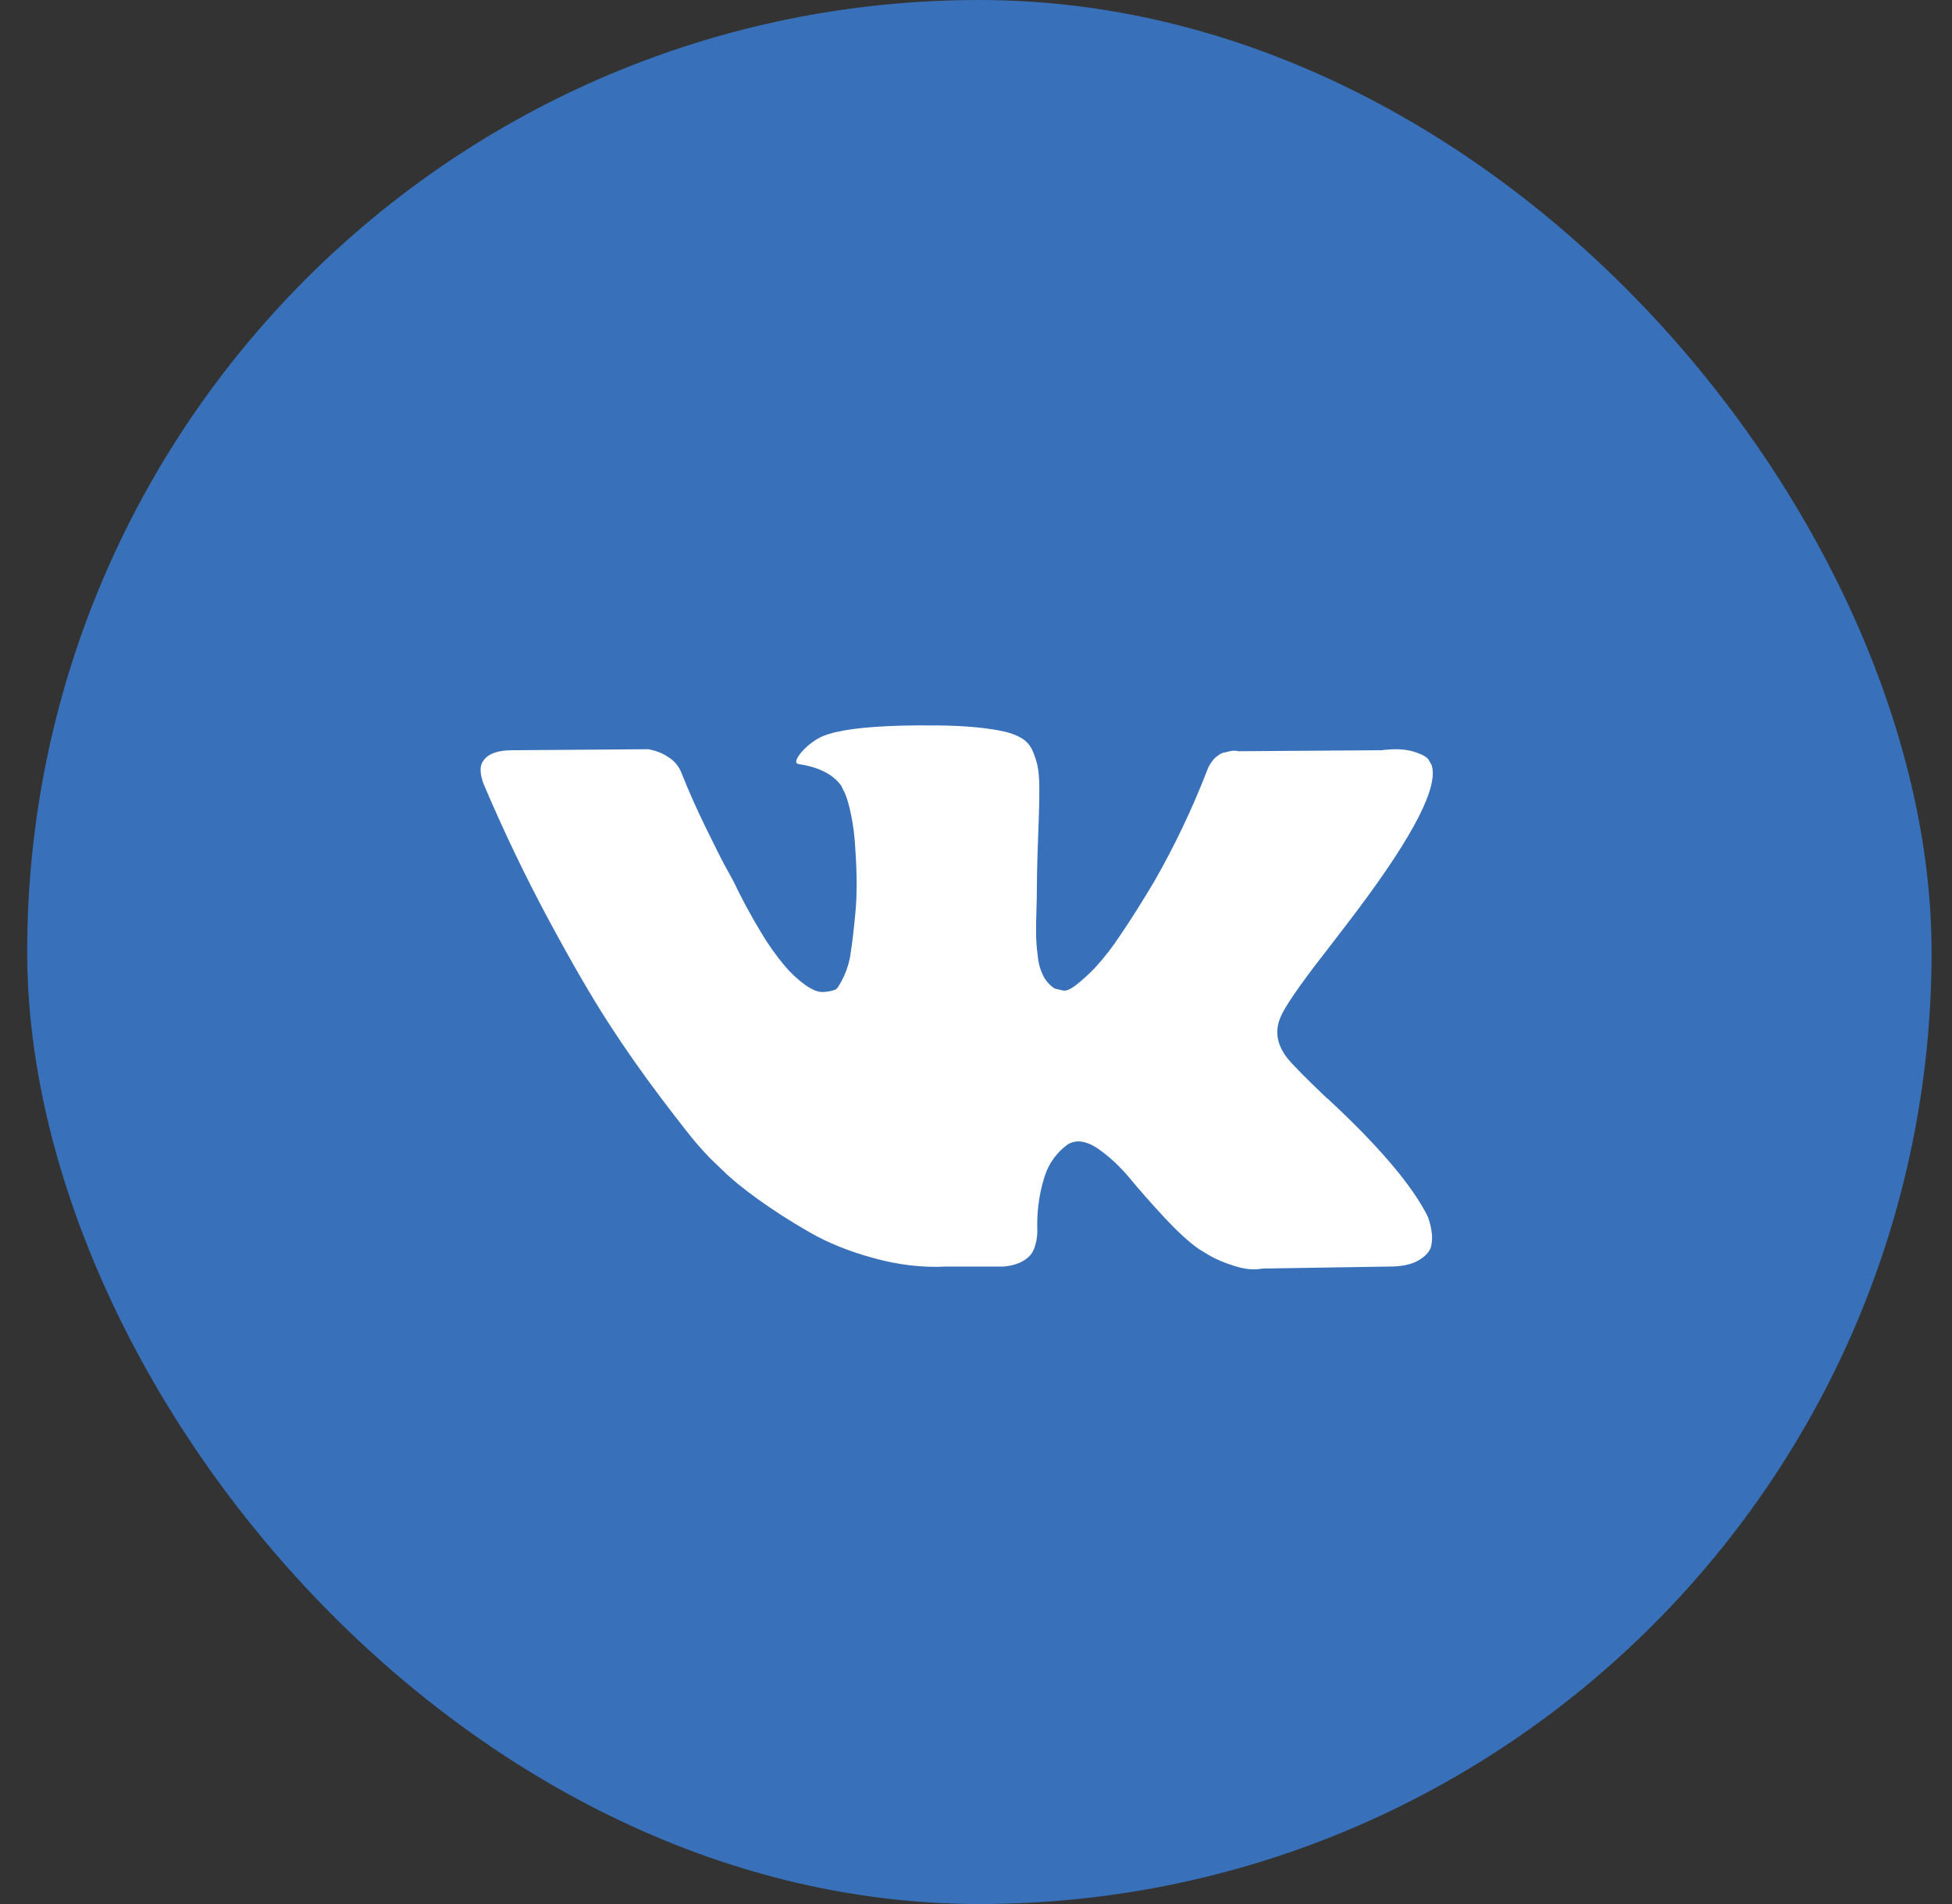 <svg width="41" height="40" viewBox="0 0 41 40" fill="none" xmlns="http://www.w3.org/2000/svg">
<rect x="0" y="0" width="41" height="40" fill="#333333" stroke="none"/>
<rect x="0.571" width="40" height="40" rx="20" fill="#3871BA"/>
<path d="M29.989 25.559C29.968 25.515 29.946 25.471 29.921 25.429C29.574 24.803 28.911 24.035 27.932 23.124L27.911 23.103L27.902 23.093L27.891 23.082H27.881C27.436 22.658 27.155 22.373 27.037 22.227C26.822 21.949 26.773 21.668 26.891 21.382C26.974 21.167 27.286 20.712 27.828 20.016C28.113 19.648 28.338 19.352 28.505 19.131C29.706 17.531 30.226 16.509 30.066 16.064L30.005 15.959C29.964 15.897 29.856 15.839 29.683 15.788C29.508 15.735 29.286 15.727 29.016 15.761L26.016 15.782C25.948 15.765 25.876 15.767 25.808 15.788L25.673 15.819L25.621 15.845L25.579 15.876C25.535 15.906 25.496 15.943 25.465 15.986C25.421 16.041 25.386 16.102 25.361 16.168C25.049 16.977 24.677 17.762 24.246 18.514C23.989 18.946 23.754 19.319 23.538 19.636C23.377 19.883 23.196 20.117 22.997 20.334C22.873 20.464 22.741 20.584 22.601 20.694C22.483 20.785 22.393 20.823 22.33 20.809C22.271 20.796 22.212 20.782 22.153 20.768C22.055 20.704 21.974 20.615 21.919 20.512C21.854 20.384 21.814 20.247 21.8 20.105C21.781 19.965 21.768 19.824 21.763 19.683C21.76 19.516 21.762 19.349 21.768 19.182C21.775 18.967 21.778 18.82 21.778 18.744C21.778 18.48 21.784 18.192 21.794 17.884L21.82 17.149C21.827 16.968 21.83 16.776 21.83 16.574C21.83 16.373 21.818 16.215 21.794 16.1C21.77 15.985 21.734 15.874 21.686 15.767C21.641 15.664 21.566 15.576 21.471 15.516C21.363 15.451 21.245 15.404 21.123 15.375C20.755 15.291 20.286 15.247 19.717 15.24C18.425 15.226 17.596 15.31 17.228 15.49C17.078 15.569 16.944 15.675 16.832 15.803C16.708 15.955 16.689 16.039 16.781 16.053C17.197 16.115 17.492 16.265 17.666 16.501L17.728 16.627C17.776 16.717 17.826 16.877 17.874 17.107C17.922 17.335 17.954 17.59 17.967 17.868C18.002 18.375 18.002 18.811 17.967 19.172C17.933 19.533 17.901 19.814 17.868 20.016C17.847 20.186 17.799 20.351 17.728 20.507C17.691 20.585 17.649 20.662 17.603 20.735C17.589 20.756 17.572 20.774 17.551 20.788C17.461 20.823 17.366 20.84 17.269 20.84C17.172 20.84 17.054 20.791 16.916 20.694C16.756 20.578 16.611 20.443 16.484 20.293C16.296 20.069 16.127 19.83 15.979 19.578C15.766 19.227 15.572 18.864 15.395 18.493L15.228 18.191C15.124 17.996 14.983 17.712 14.802 17.341C14.621 16.97 14.462 16.609 14.323 16.261C14.276 16.127 14.189 16.01 14.073 15.928L14.021 15.896C13.969 15.86 13.913 15.83 13.854 15.808C13.777 15.776 13.697 15.754 13.615 15.74L10.762 15.761C10.47 15.761 10.272 15.828 10.168 15.959L10.126 16.022C10.102 16.074 10.091 16.131 10.095 16.189C10.095 16.265 10.116 16.359 10.158 16.47C10.574 17.451 11.027 18.396 11.516 19.308C12.005 20.217 12.43 20.951 12.792 21.508C13.14 22.046 13.509 22.571 13.896 23.082C14.27 23.575 14.519 23.892 14.64 24.032C14.762 24.171 14.857 24.274 14.926 24.344L15.187 24.594C15.354 24.761 15.598 24.961 15.921 25.194C16.244 25.427 16.602 25.656 16.994 25.882C17.386 26.109 17.842 26.293 18.363 26.434C18.884 26.577 19.391 26.634 19.884 26.608H21.081C21.324 26.586 21.507 26.51 21.633 26.378L21.674 26.326C21.71 26.266 21.736 26.201 21.752 26.133C21.777 26.047 21.788 25.951 21.788 25.847C21.779 25.575 21.802 25.303 21.856 25.037C21.908 24.798 21.967 24.617 22.033 24.495C22.13 24.313 22.267 24.156 22.435 24.036C22.462 24.022 22.489 24.01 22.518 24C22.684 23.945 22.88 23.998 23.106 24.162C23.332 24.326 23.544 24.527 23.742 24.767C23.94 25.007 24.177 25.276 24.455 25.575C24.732 25.874 24.975 26.096 25.184 26.242L25.392 26.368C25.531 26.451 25.711 26.528 25.933 26.597C26.155 26.667 26.349 26.684 26.517 26.65L29.183 26.608C29.445 26.608 29.651 26.564 29.797 26.477C29.943 26.391 30.029 26.294 30.057 26.191C30.085 26.074 30.087 25.953 30.063 25.835C30.048 25.741 30.024 25.648 29.989 25.559Z" fill="white"/>
</svg>
